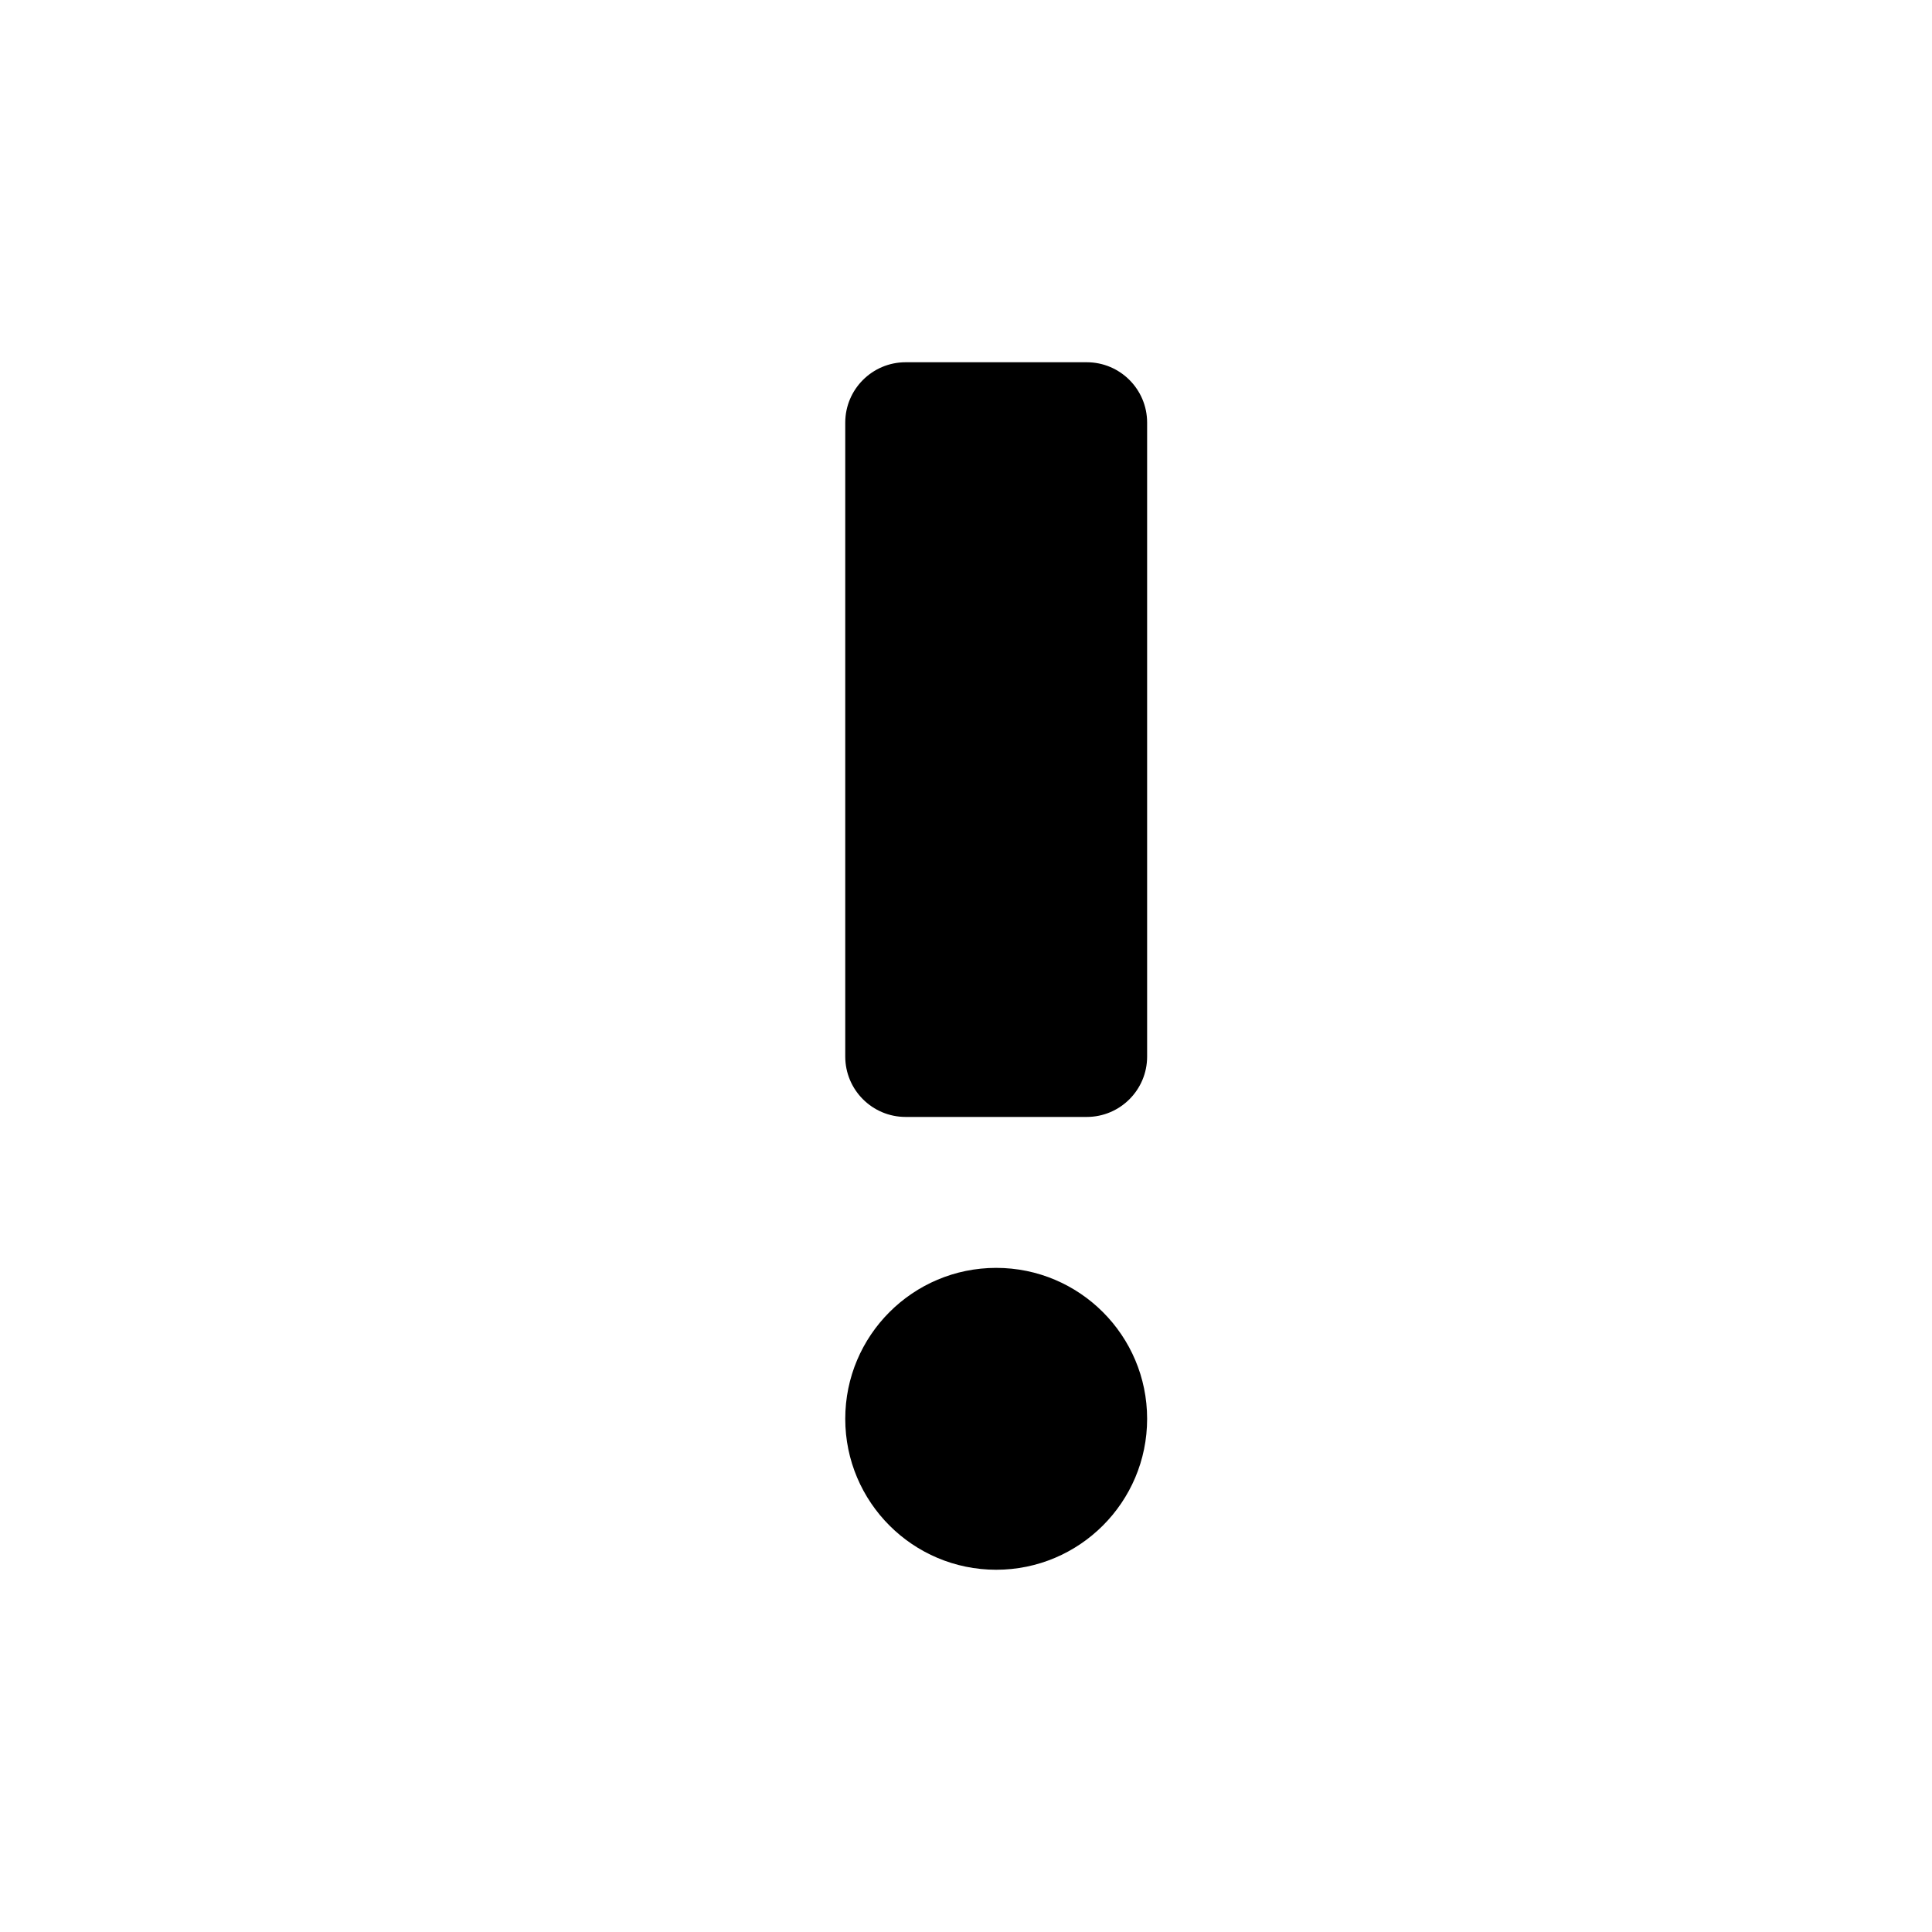 <svg viewBox="0 0 16 16" fill="none" xmlns="http://www.w3.org/2000/svg">
<path fill-rule="evenodd" clip-rule="evenodd" d="M7.5 3C7.224 3 7 3.224 7 3.5V8.75C7 9.026 7.224 9.25 7.5 9.25H9C9.276 9.25 9.5 9.026 9.5 8.75V3.5C9.5 3.224 9.276 3 9 3H7.5ZM8.25 13C8.94 13 9.5 12.44 9.5 11.75C9.5 11.06 8.94 10.5 8.25 10.5C7.56 10.5 7 11.06 7 11.75C7 12.44 7.56 13 8.25 13Z" fill="currentColor"/>
</svg>
